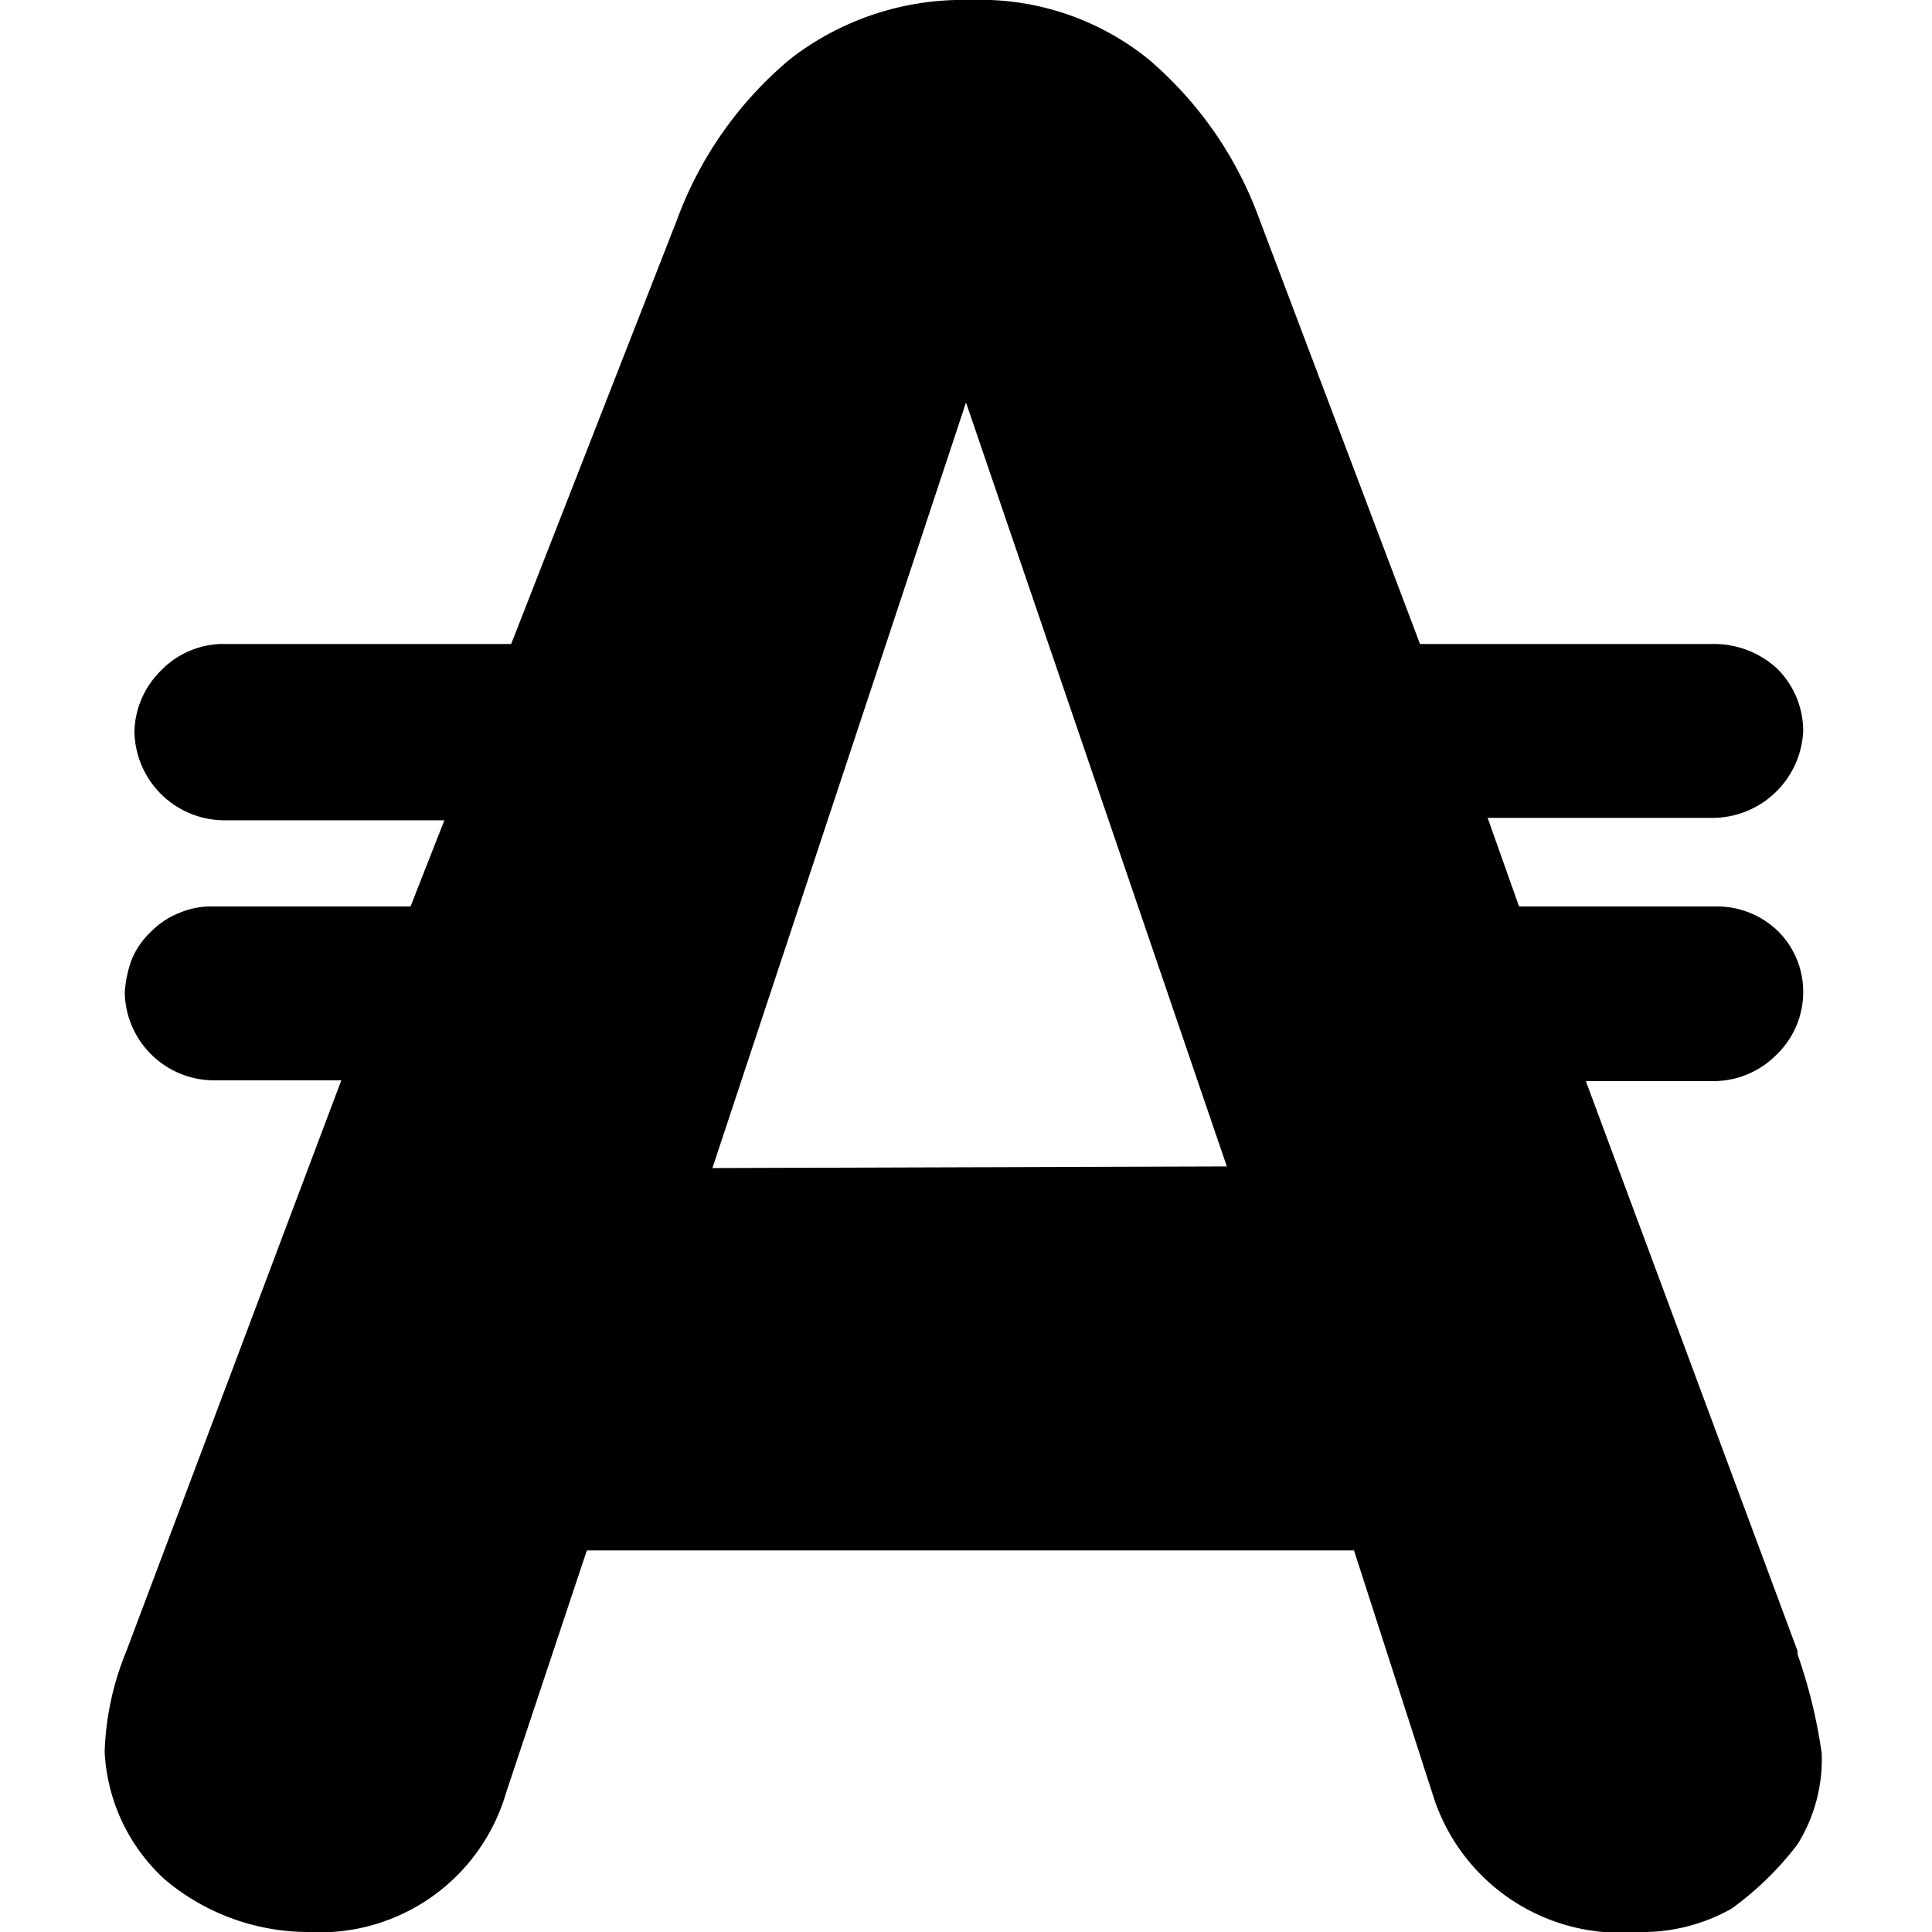 <svg id="Слой_1" data-name="Слой 1" xmlns="http://www.w3.org/2000/svg" viewBox="0 0 24 24"><title>APPCМонтажная область 1</title><path d="M22.33,20.51,19.7,13.43h1.57a1.1,1.1,0,0,0,.79-.32,1.08,1.08,0,0,0,.34-.79,1.06,1.06,0,0,0-.31-.75,1.09,1.09,0,0,0-.77-.31H18.87l-.39-1.1h2.79A1.13,1.13,0,0,0,22.4,9.08a1.09,1.09,0,0,0-.33-.78A1.16,1.16,0,0,0,21.26,8H17.64l-2-5.29A4.72,4.72,0,0,0,14.26.73,3.33,3.33,0,0,0,12.05,0,3.5,3.5,0,0,0,9.82.73a4.72,4.72,0,0,0-1.41,2L6.35,8H2.74A1.08,1.08,0,0,0,2,8.33a1.1,1.1,0,0,0-.33.75,1.12,1.12,0,0,0,1.13,1.11H5.52L5.1,11.26H2.65a1,1,0,0,0-.42.08,1,1,0,0,0-.35.23,1,1,0,0,0-.24.34,1.43,1.43,0,0,0-.09.42,1.11,1.11,0,0,0,1.12,1.09H4.24L1.57,20.51a3.59,3.59,0,0,0-.27,1.25,2.3,2.3,0,0,0,.75,1.59A2.77,2.77,0,0,0,3.83,24a2.41,2.41,0,0,0,2.46-1.74l1-3h9.53l1,3.1A2.44,2.44,0,0,0,20.34,24a2.26,2.26,0,0,0,1.17-.29,3.89,3.89,0,0,0,.82-.8,2,2,0,0,0,.3-1.13,6.49,6.49,0,0,0-.3-1.23Zm-13.48-6L12,5l3.24,9.49Z"/></svg>
